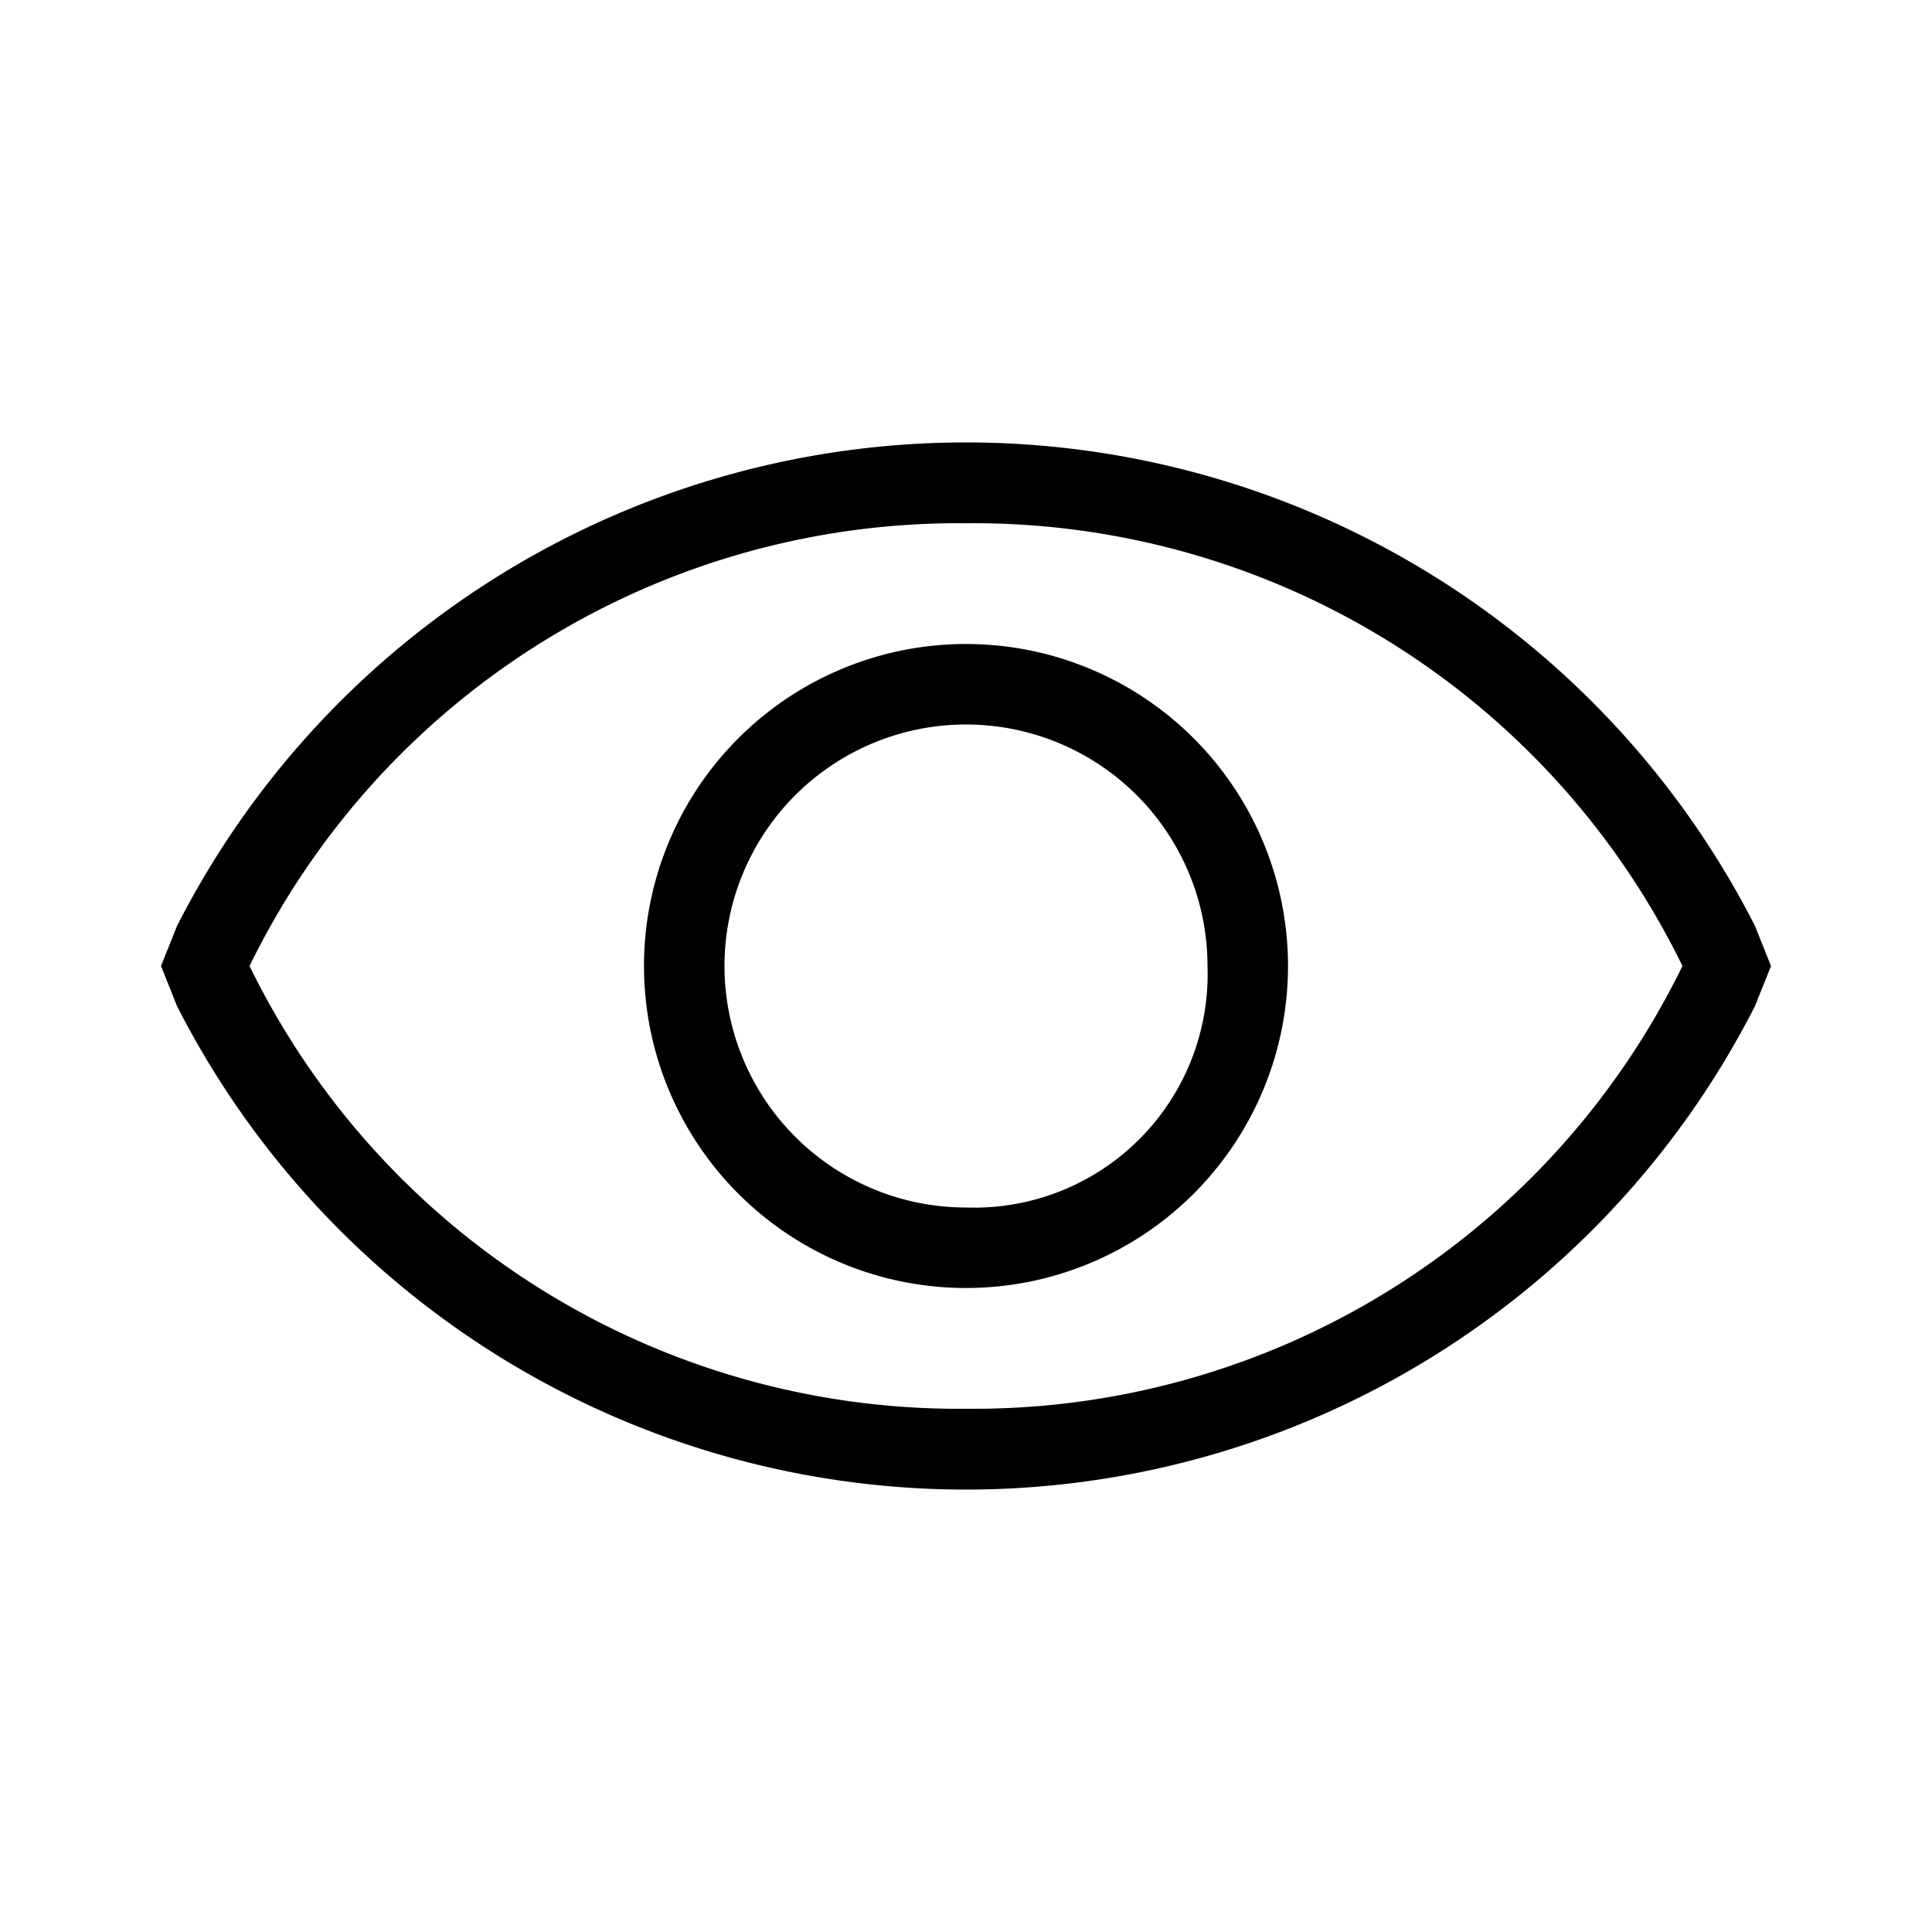 <svg xmlns="http://www.w3.org/2000/svg" width="24" height="24"
     viewBox="0 0 24 24">
  <title>Password Visible</title>
  <g>
    <path
      d="M21.8,11.5a11,11,0,0,0-19.6,0L2,12l.2.5a11,11,0,0,0,19.6,0L22,12Zm-9.8,6A9.8,9.8,0,0,1,3.1,12,9.8,9.8,0,0,1,12,6.5,9.8,9.8,0,0,1,20.9,12,9.8,9.8,0,0,1,12,17.5ZM12,8a4,4,0,1,0,4,4A4,4,0,0,0,12,8Zm0,7a3,3,0,1,1,3-3A2.9,2.9,0,0,1,12,15Z"
    />
  </g>
  <g>
    <rect width="24" height="24" fill="none"/>
  </g>
</svg>

